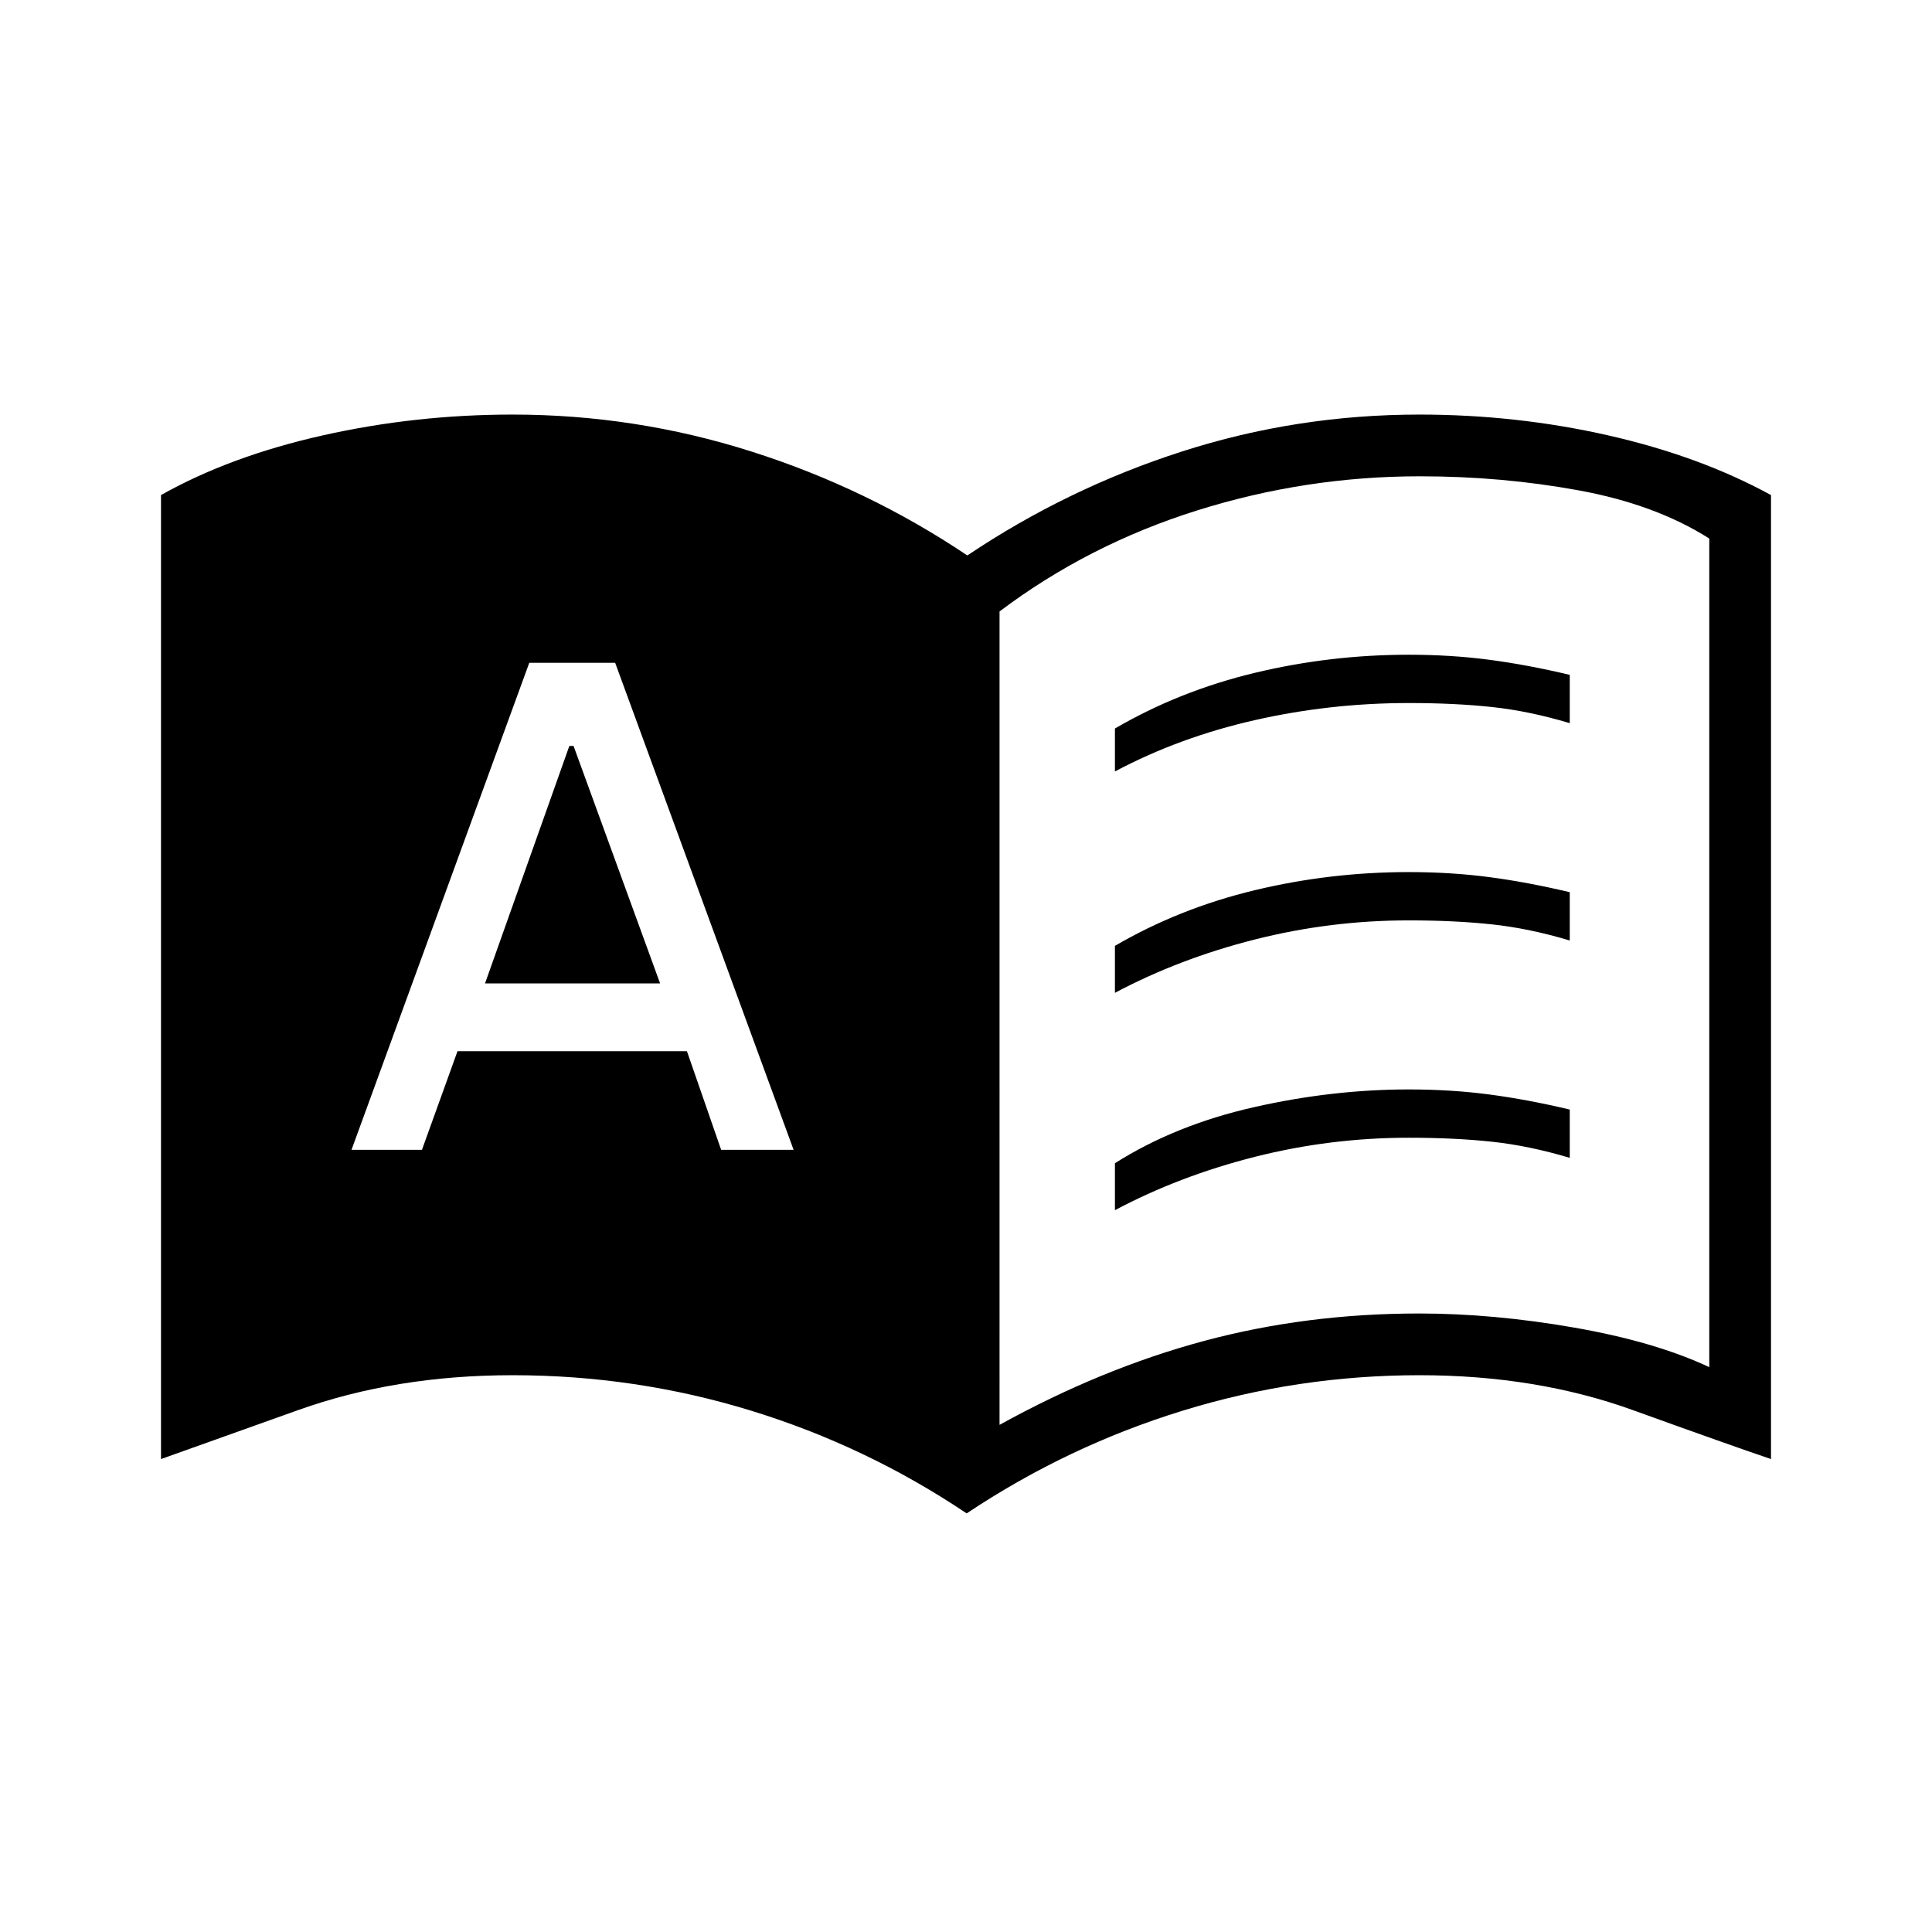 <svg xmlns="http://www.w3.org/2000/svg" height="40" viewBox="0 -960 960 960" width="40"><path d="M174.667-388.667h35l17.666-49h114l17 49h36l-88.666-242H263l-88.333 242ZM241-471.334l41.9-118h2.1l43 118h-87ZM496.667-252q50.678-28 101.514-41.667 50.836-13.666 107.015-13.666 36.804 0 76.971 7 40.166 7 67.166 19.666v-411.735q-26.666-16.931-64.833-23.931t-78.991-7q-56.698 0-110.77 17-54.072 17-98.072 50.163V-252Zm-16.334 44q-49.709-33.367-107.036-51.017-57.327-17.65-118.63-17.65-58 0-106.5 17.333Q99.667-242 80-235v-479q34.333-19.333 80.411-29.667Q206.489-754 254.667-754q60.94 0 118.637 18.333Q431-717.333 480.667-684q49.666-33.333 106.676-51.667Q644.353-754 705.333-754q48.178 0 93.756 10.333Q844.667-733.333 880-714v479q-20.667-7-68.667-24.334-48-17.333-106-17.333-60.503 0-117.752 17.65-57.248 17.65-107.248 51.017ZM554-576.667V-598q32-18.667 69.5-27.667t76.5-9q21 0 40 2.5t40 7.5v24q-20-6-38.5-8t-41.5-2q-39 0-76.5 8.5t-69.5 25.5Zm0 218V-382q30-19 69-27.833 39-8.834 77-8.834 21 0 40 2.5t40 7.5v24q-20-6-38.5-8t-41.5-2q-39 0-76.5 9.5t-69.5 26.5Zm0-108V-490q32-18.667 69.5-27.667t76.5-9q21 0 40 2.5t40 7.5v24q-20-6-38.5-8t-41.5-2q-39 0-76.5 9.5t-69.5 26.5Z"/></svg>